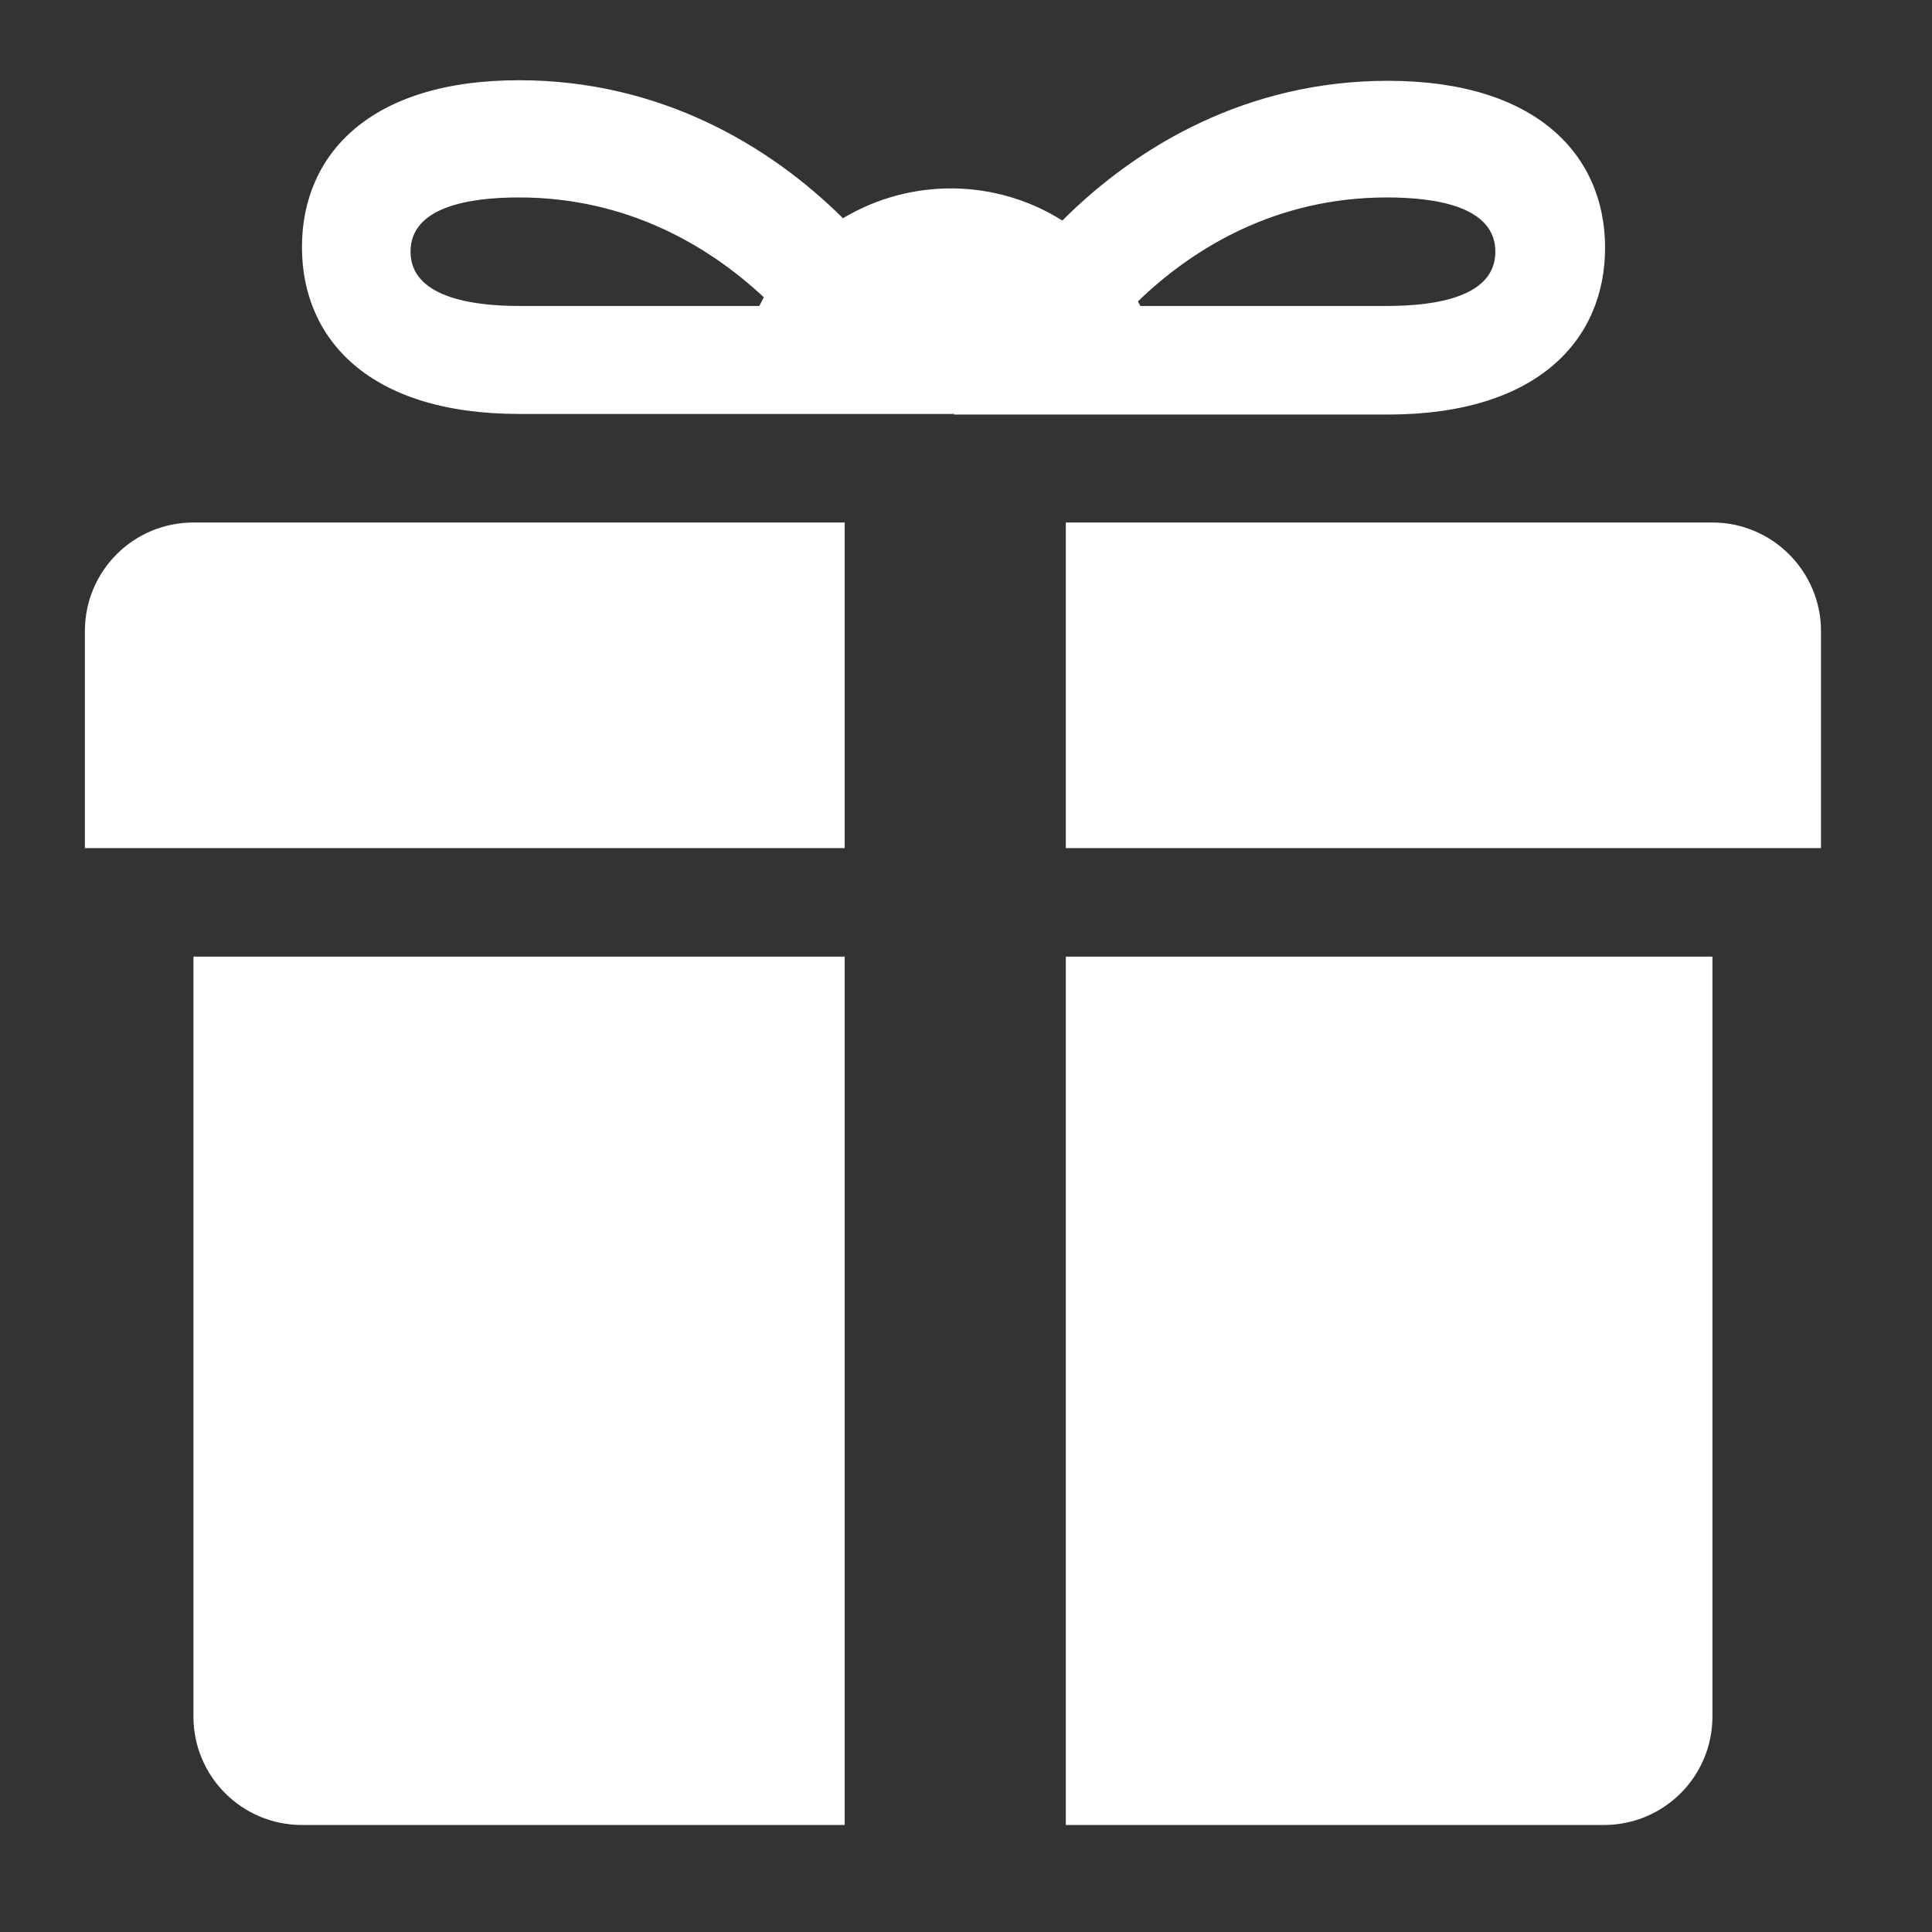 <svg width="51" height="51" viewBox="0 0 51 51" fill="none" xmlns="http://www.w3.org/2000/svg">
<rect x="0" y="0" width="51" height="51" fill="#333333" stroke="none"/>
<path d="M45.204 13.793H28.135V22.388H48.07V16.658C48.07 15.088 46.789 13.793 45.204 13.793ZM5.106 13.793C3.521 13.793 2.241 15.073 2.241 16.658V22.388H22.298V13.793H5.106ZM5.106 25.253V45.31C5.106 46.895 6.386 48.175 7.971 48.175H22.298V25.253H5.106ZM42.339 48.175C43.924 48.175 45.204 46.895 45.204 45.31V25.253H28.135V48.175H42.339ZM25.163 10.912C25.178 10.912 25.178 10.927 25.178 10.943H36.639C40.602 10.943 42.37 8.961 42.37 6.538C42.37 4.115 40.586 2.133 36.639 2.133C32.936 2.133 30.025 3.84 28.043 5.822C26.276 4.709 24.035 4.694 22.252 5.761C20.271 3.795 17.375 2.118 13.702 2.118C9.739 2.118 7.971 4.099 7.971 6.523C7.971 8.946 9.739 10.927 13.702 10.927H25.163V10.912ZM39.474 6.645C39.474 7.833 37.919 8.077 36.609 8.077H30.101C30.086 8.032 30.055 8.001 30.04 7.955C31.503 6.538 33.698 5.212 36.609 5.212C37.919 5.212 39.474 5.456 39.474 6.645ZM10.837 6.645C10.837 5.456 12.391 5.212 13.702 5.212C16.552 5.212 18.716 6.492 20.164 7.849C20.118 7.925 20.088 8.001 20.042 8.077H13.702C12.391 8.077 10.837 7.818 10.837 6.645Z" fill="white"/>
</svg>

